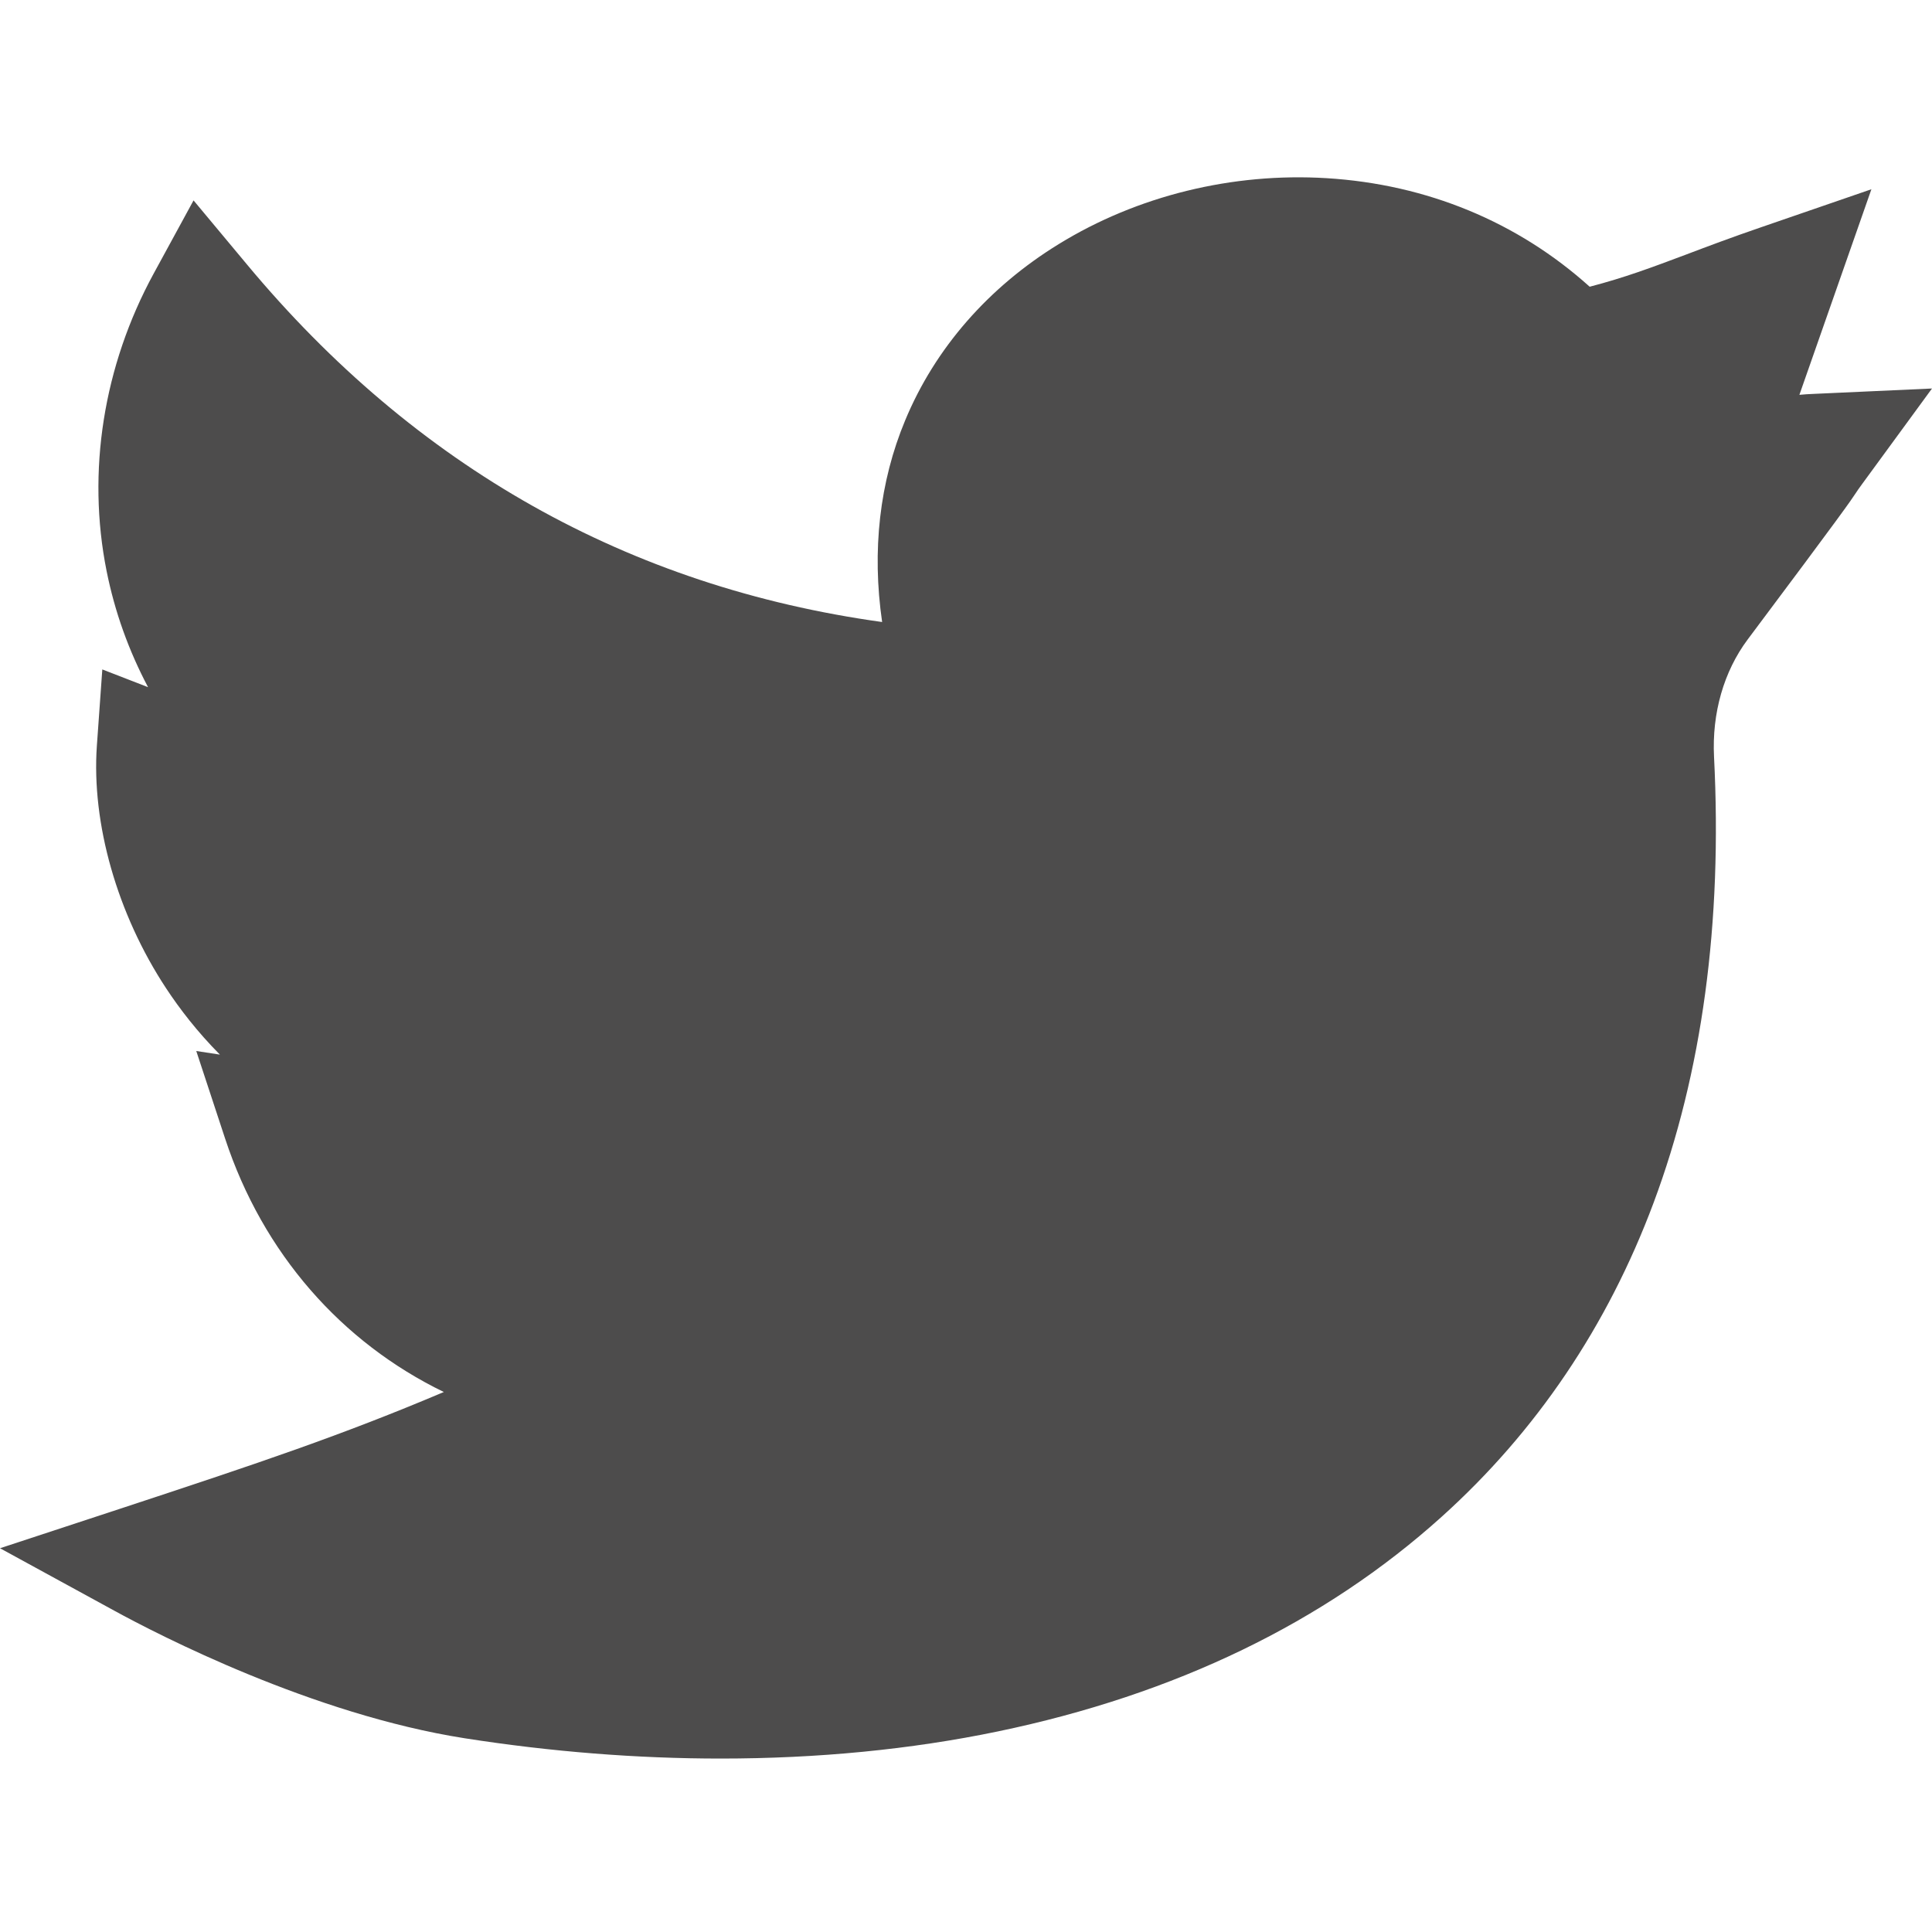 <svg width="22" height="22" viewBox="0 0 22 22" fill="none" xmlns="http://www.w3.org/2000/svg">
<g clip-path="url(#clip0)">
<path d="M8.207 20.025C7.256 20.025 6.277 19.948 5.292 19.794C3.557 19.522 1.8 18.614 1.303 18.342L0 17.63L1.411 17.166C2.954 16.658 3.892 16.343 5.054 15.851C3.891 15.287 2.994 14.274 2.563 12.964L2.235 11.968L2.504 12.009C2.248 11.751 2.047 11.49 1.891 11.253C1.335 10.409 1.041 9.377 1.103 8.493L1.165 7.623L1.686 7.825C1.466 7.41 1.307 6.967 1.214 6.503C0.987 5.37 1.177 4.167 1.75 3.115L2.204 2.282L2.811 3.01C4.73 5.316 7.16 6.683 10.045 7.083C9.927 6.271 10.015 5.487 10.308 4.785C10.648 3.967 11.253 3.273 12.057 2.779C12.951 2.229 14.034 1.963 15.108 2.029C16.247 2.099 17.281 2.526 18.102 3.265C18.504 3.16 18.799 3.049 19.199 2.899C19.439 2.808 19.712 2.705 20.053 2.588L21.31 2.155L20.49 4.496C20.544 4.491 20.6 4.487 20.658 4.485L22 4.424L21.207 5.508C21.161 5.57 21.15 5.588 21.134 5.612C21.07 5.709 20.99 5.828 19.901 7.282C19.629 7.646 19.493 8.121 19.518 8.618C19.614 10.507 19.383 12.216 18.829 13.698C18.305 15.1 17.493 16.303 16.415 17.273C15.082 18.474 13.383 19.296 11.363 19.716C10.372 19.922 9.309 20.025 8.207 20.025Z" fill="#4D4C4C"/>
</g>
<defs>
<clipPath id="clip0">
<rect width="22" height="22" fill="white"/>
</clipPath>
</defs>
</svg>
